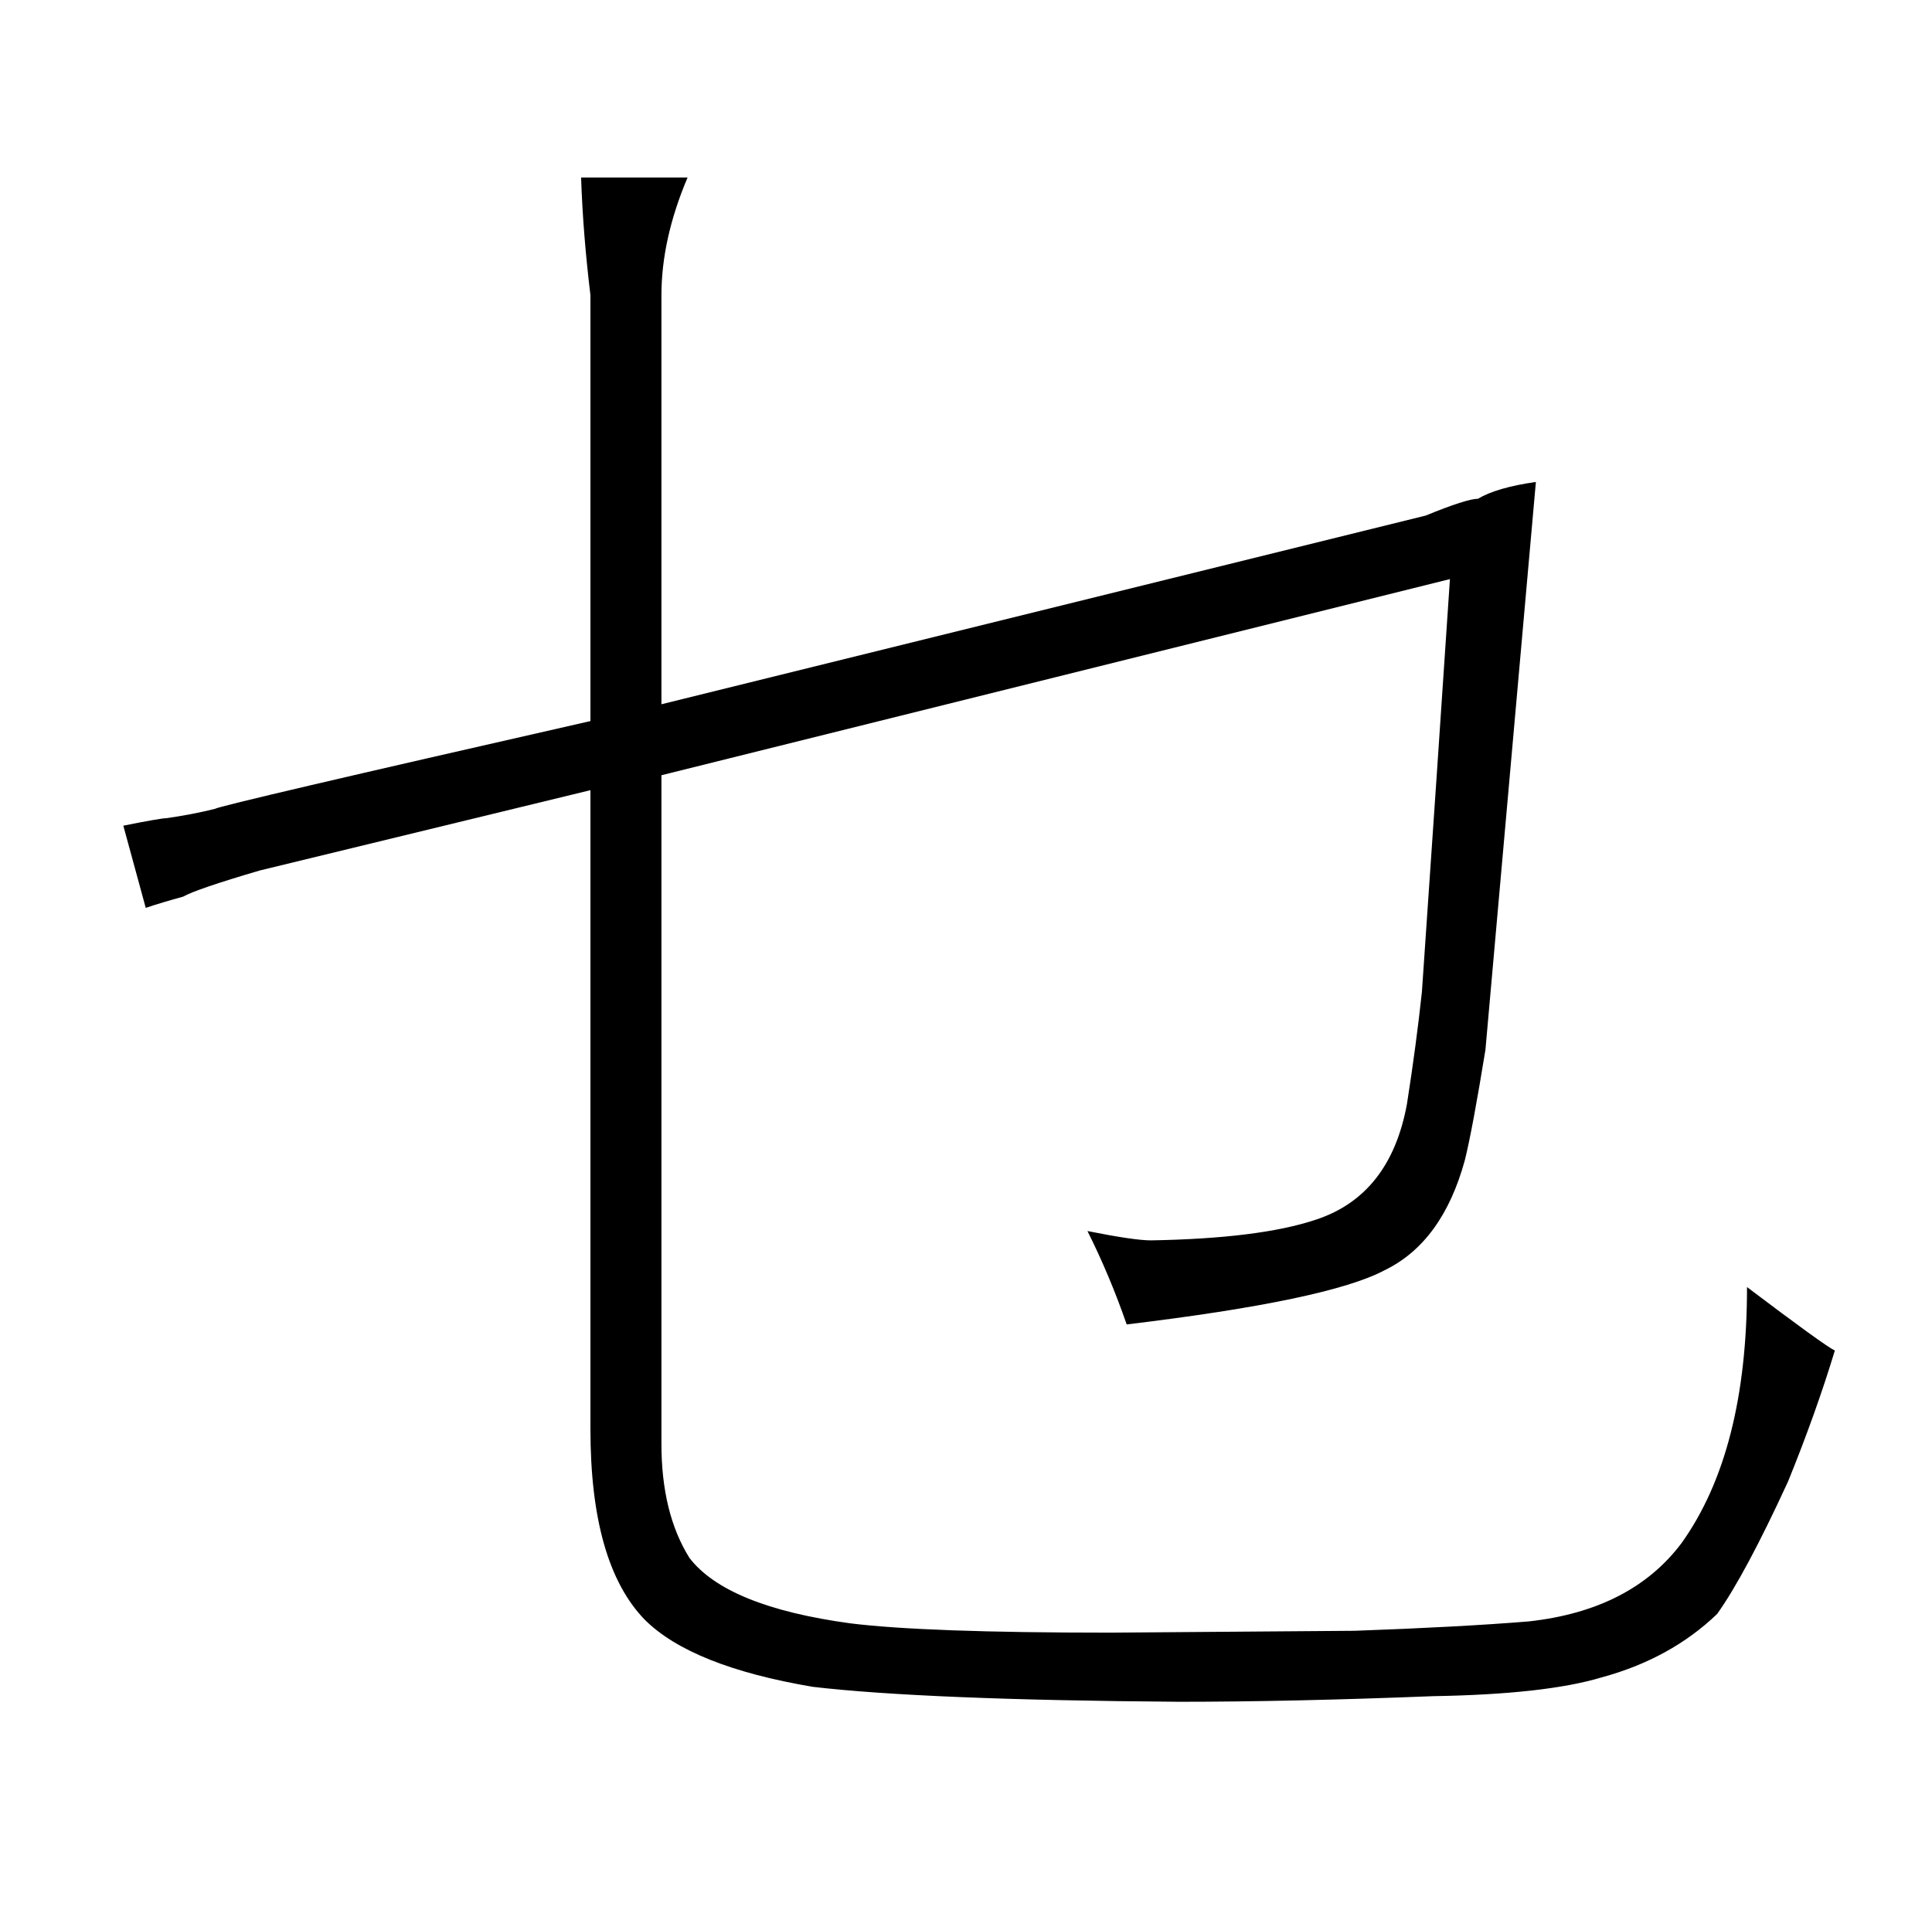 <?xml version="1.0" standalone="no"?>
<!DOCTYPE svg PUBLIC "-//W3C//DTD SVG 1.1//EN" "http://www.w3.org/Graphics/SVG/1.1/DTD/svg11.dtd" >
<svg xmlns="http://www.w3.org/2000/svg" xmlns:xlink="http://www.w3.org/1999/xlink" version="1.1" viewBox="-10 0 1034 1024">
  <g transform="matrix(1 0 0 -1 0 820)">
   <path fill="currentColor"
d="M56 378l12 -44q9 3 20 6q7 4 41 14l177 43v-342q0 -72 29 -102q25 -25 90 -36q60 -7 196 -8q60 0 136 3q60 1 90 10q37 10 62 34q15 21 38 71q15 37 25 70q-6 3 -47 34q0 -88 -35 -137q-27 -36 -82 -42q-37 -3 -93 -5l-131 -1q-99 0 -139 5q-66 9 -86 35q-15 24 -15 61
v358l422 105l-7 -104l-8 -117q-3 -28 -8 -60q-9 -49 -49 -62q-30 -10 -88 -11q-9 0 -34 5q12 -24 21 -50q108 13 138 29q31 15 43 59q4 16 11 59l27 304q-21 -3 -31 -9q-6 0 -28 -9l-409 -101v219q0 30 14 63h-57q1 -30 5 -63v-228q-198 -45 -201 -47q-12 -3 -26 -5
q-3 0 -23 -4v0z" />
  </g>

</svg>

